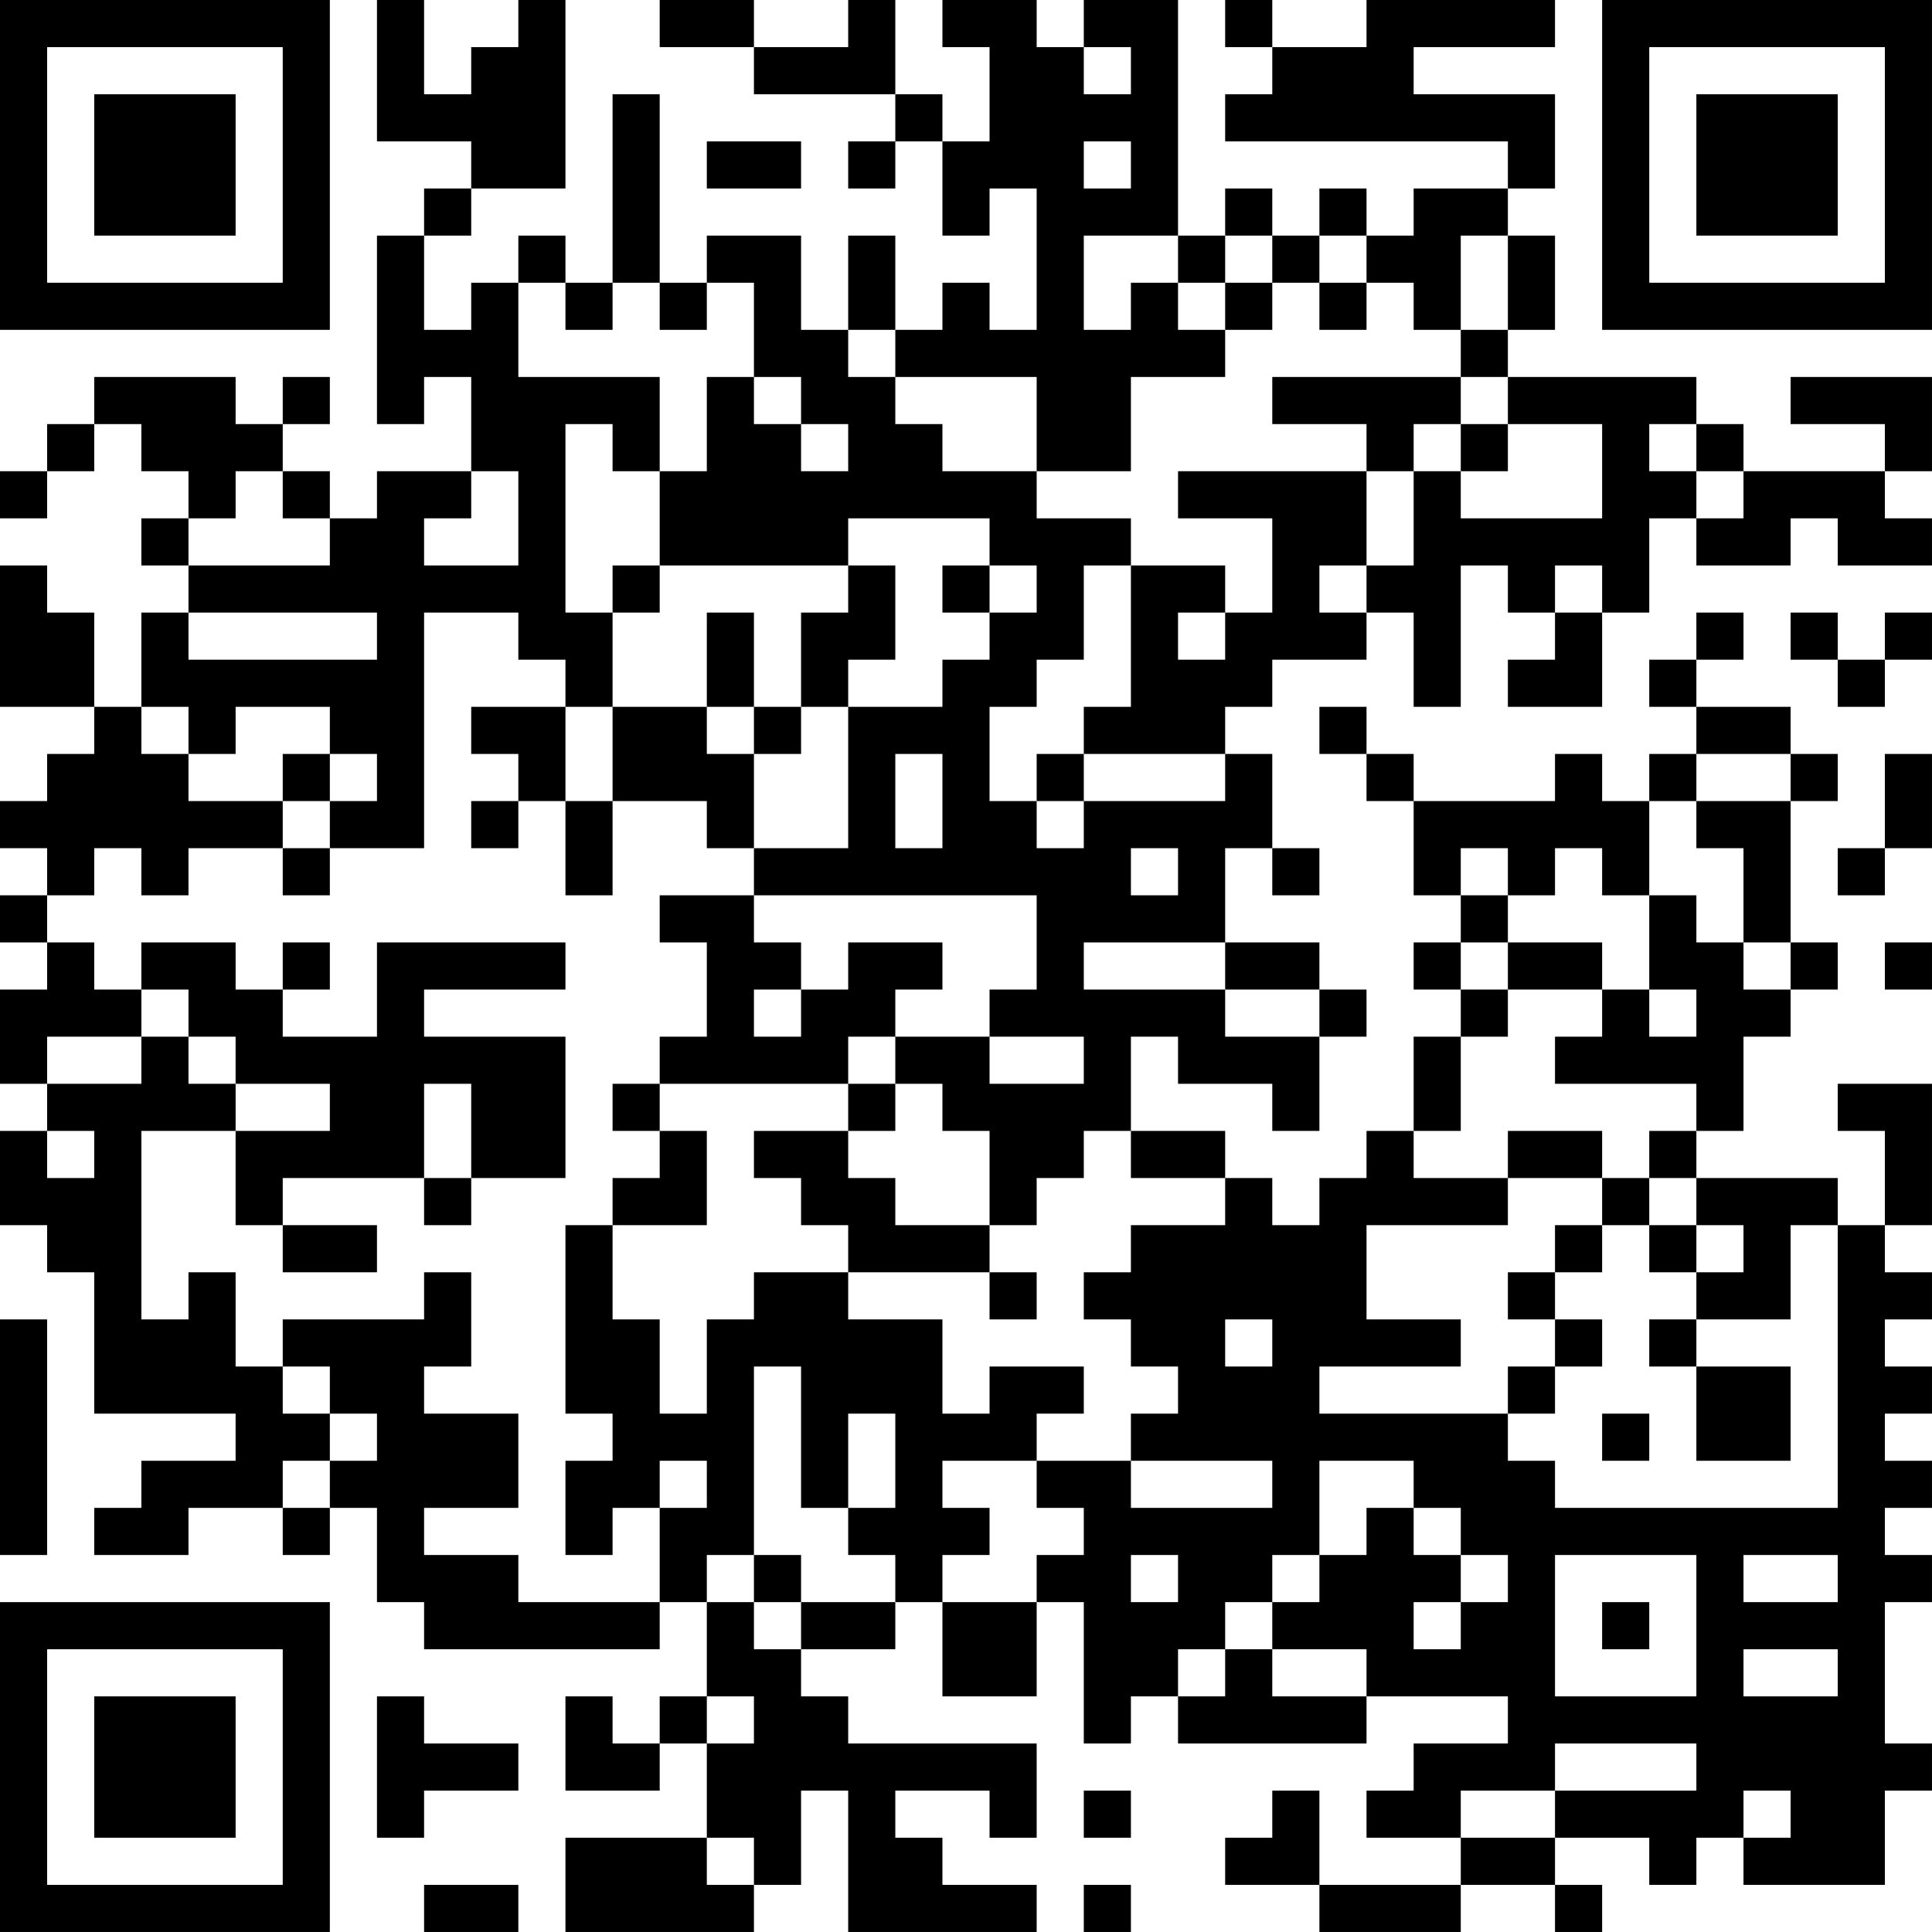 <?xml version="1.0" encoding="UTF-8"?>
<svg xmlns="http://www.w3.org/2000/svg" version="1.1" width="200" height="200" viewBox="0 0 200 200"><rect x="0" y="0" width="200" height="200" fill="#ffffff"/><g transform="scale(4.878)"><g transform="translate(0,0)"><path fill-rule="evenodd" d="M8 0L8 3L10 3L10 4L9 4L9 5L8 5L8 9L9 9L9 8L10 8L10 10L8 10L8 11L7 11L7 10L6 10L6 9L7 9L7 8L6 8L6 9L5 9L5 8L2 8L2 9L1 9L1 10L0 10L0 11L1 11L1 10L2 10L2 9L3 9L3 10L4 10L4 11L3 11L3 12L4 12L4 13L3 13L3 15L2 15L2 13L1 13L1 12L0 12L0 15L2 15L2 16L1 16L1 17L0 17L0 18L1 18L1 19L0 19L0 20L1 20L1 21L0 21L0 23L1 23L1 24L0 24L0 26L1 26L1 27L2 27L2 30L5 30L5 31L3 31L3 32L2 32L2 33L4 33L4 32L6 32L6 33L7 33L7 32L8 32L8 34L9 34L9 35L14 35L14 34L15 34L15 36L14 36L14 37L13 37L13 36L12 36L12 38L14 38L14 37L15 37L15 39L12 39L12 41L16 41L16 40L17 40L17 38L18 38L18 41L22 41L22 40L20 40L20 39L19 39L19 38L21 38L21 39L22 39L22 37L18 37L18 36L17 36L17 35L19 35L19 34L20 34L20 36L22 36L22 34L23 34L23 37L24 37L24 36L25 36L25 37L29 37L29 36L32 36L32 37L30 37L30 38L29 38L29 39L31 39L31 40L28 40L28 38L27 38L27 39L26 39L26 40L28 40L28 41L31 41L31 40L33 40L33 41L34 41L34 40L33 40L33 39L35 39L35 40L36 40L36 39L37 39L37 40L40 40L40 38L41 38L41 37L40 37L40 34L41 34L41 33L40 33L40 32L41 32L41 31L40 31L40 30L41 30L41 29L40 29L40 28L41 28L41 27L40 27L40 26L41 26L41 23L39 23L39 24L40 24L40 26L39 26L39 25L36 25L36 24L37 24L37 22L38 22L38 21L39 21L39 20L38 20L38 17L39 17L39 16L38 16L38 15L36 15L36 14L37 14L37 13L36 13L36 14L35 14L35 15L36 15L36 16L35 16L35 17L34 17L34 16L33 16L33 17L30 17L30 16L29 16L29 15L28 15L28 16L29 16L29 17L30 17L30 19L31 19L31 20L30 20L30 21L31 21L31 22L30 22L30 24L29 24L29 25L28 25L28 26L27 26L27 25L26 25L26 24L24 24L24 22L25 22L25 23L27 23L27 24L28 24L28 22L29 22L29 21L28 21L28 20L26 20L26 18L27 18L27 19L28 19L28 18L27 18L27 16L26 16L26 15L27 15L27 14L29 14L29 13L30 13L30 15L31 15L31 12L32 12L32 13L33 13L33 14L32 14L32 15L34 15L34 13L35 13L35 11L36 11L36 12L38 12L38 11L39 11L39 12L41 12L41 11L40 11L40 10L41 10L41 8L38 8L38 9L40 9L40 10L37 10L37 9L36 9L36 8L32 8L32 7L33 7L33 5L32 5L32 4L33 4L33 2L30 2L30 1L33 1L33 0L29 0L29 1L27 1L27 0L26 0L26 1L27 1L27 2L26 2L26 3L32 3L32 4L30 4L30 5L29 5L29 4L28 4L28 5L27 5L27 4L26 4L26 5L25 5L25 0L23 0L23 1L22 1L22 0L20 0L20 1L21 1L21 3L20 3L20 2L19 2L19 0L18 0L18 1L16 1L16 0L14 0L14 1L16 1L16 2L19 2L19 3L18 3L18 4L19 4L19 3L20 3L20 5L21 5L21 4L22 4L22 7L21 7L21 6L20 6L20 7L19 7L19 5L18 5L18 7L17 7L17 5L15 5L15 6L14 6L14 2L13 2L13 6L12 6L12 5L11 5L11 6L10 6L10 7L9 7L9 5L10 5L10 4L12 4L12 0L11 0L11 1L10 1L10 2L9 2L9 0ZM23 1L23 2L24 2L24 1ZM15 3L15 4L17 4L17 3ZM23 3L23 4L24 4L24 3ZM23 5L23 7L24 7L24 6L25 6L25 7L26 7L26 8L24 8L24 10L22 10L22 8L19 8L19 7L18 7L18 8L19 8L19 9L20 9L20 10L22 10L22 11L24 11L24 12L23 12L23 14L22 14L22 15L21 15L21 17L22 17L22 18L23 18L23 17L26 17L26 16L23 16L23 15L24 15L24 12L26 12L26 13L25 13L25 14L26 14L26 13L27 13L27 11L25 11L25 10L29 10L29 12L28 12L28 13L29 13L29 12L30 12L30 10L31 10L31 11L34 11L34 9L32 9L32 8L31 8L31 7L32 7L32 5L31 5L31 7L30 7L30 6L29 6L29 5L28 5L28 6L27 6L27 5L26 5L26 6L25 6L25 5ZM11 6L11 8L14 8L14 10L13 10L13 9L12 9L12 13L13 13L13 15L12 15L12 14L11 14L11 13L9 13L9 18L7 18L7 17L8 17L8 16L7 16L7 15L5 15L5 16L4 16L4 15L3 15L3 16L4 16L4 17L6 17L6 18L4 18L4 19L3 19L3 18L2 18L2 19L1 19L1 20L2 20L2 21L3 21L3 22L1 22L1 23L3 23L3 22L4 22L4 23L5 23L5 24L3 24L3 28L4 28L4 27L5 27L5 29L6 29L6 30L7 30L7 31L6 31L6 32L7 32L7 31L8 31L8 30L7 30L7 29L6 29L6 28L9 28L9 27L10 27L10 29L9 29L9 30L11 30L11 32L9 32L9 33L11 33L11 34L14 34L14 32L15 32L15 31L14 31L14 32L13 32L13 33L12 33L12 31L13 31L13 30L12 30L12 26L13 26L13 28L14 28L14 30L15 30L15 28L16 28L16 27L18 27L18 28L20 28L20 30L21 30L21 29L23 29L23 30L22 30L22 31L20 31L20 32L21 32L21 33L20 33L20 34L22 34L22 33L23 33L23 32L22 32L22 31L24 31L24 32L27 32L27 31L24 31L24 30L25 30L25 29L24 29L24 28L23 28L23 27L24 27L24 26L26 26L26 25L24 25L24 24L23 24L23 25L22 25L22 26L21 26L21 24L20 24L20 23L19 23L19 22L21 22L21 23L23 23L23 22L21 22L21 21L22 21L22 19L16 19L16 18L18 18L18 15L20 15L20 14L21 14L21 13L22 13L22 12L21 12L21 11L18 11L18 12L14 12L14 10L15 10L15 8L16 8L16 9L17 9L17 10L18 10L18 9L17 9L17 8L16 8L16 6L15 6L15 7L14 7L14 6L13 6L13 7L12 7L12 6ZM26 6L26 7L27 7L27 6ZM28 6L28 7L29 7L29 6ZM27 8L27 9L29 9L29 10L30 10L30 9L31 9L31 10L32 10L32 9L31 9L31 8ZM35 9L35 10L36 10L36 11L37 11L37 10L36 10L36 9ZM5 10L5 11L4 11L4 12L7 12L7 11L6 11L6 10ZM10 10L10 11L9 11L9 12L11 12L11 10ZM13 12L13 13L14 13L14 12ZM18 12L18 13L17 13L17 15L16 15L16 13L15 13L15 15L13 15L13 17L12 17L12 15L10 15L10 16L11 16L11 17L10 17L10 18L11 18L11 17L12 17L12 19L13 19L13 17L15 17L15 18L16 18L16 16L17 16L17 15L18 15L18 14L19 14L19 12ZM20 12L20 13L21 13L21 12ZM33 12L33 13L34 13L34 12ZM4 13L4 14L8 14L8 13ZM38 13L38 14L39 14L39 15L40 15L40 14L41 14L41 13L40 13L40 14L39 14L39 13ZM15 15L15 16L16 16L16 15ZM6 16L6 17L7 17L7 16ZM19 16L19 18L20 18L20 16ZM22 16L22 17L23 17L23 16ZM36 16L36 17L35 17L35 19L34 19L34 18L33 18L33 19L32 19L32 18L31 18L31 19L32 19L32 20L31 20L31 21L32 21L32 22L31 22L31 24L30 24L30 25L32 25L32 26L29 26L29 28L31 28L31 29L28 29L28 30L32 30L32 31L33 31L33 32L39 32L39 26L38 26L38 28L36 28L36 27L37 27L37 26L36 26L36 25L35 25L35 24L36 24L36 23L33 23L33 22L34 22L34 21L35 21L35 22L36 22L36 21L35 21L35 19L36 19L36 20L37 20L37 21L38 21L38 20L37 20L37 18L36 18L36 17L38 17L38 16ZM40 16L40 18L39 18L39 19L40 19L40 18L41 18L41 16ZM6 18L6 19L7 19L7 18ZM24 18L24 19L25 19L25 18ZM14 19L14 20L15 20L15 22L14 22L14 23L13 23L13 24L14 24L14 25L13 25L13 26L15 26L15 24L14 24L14 23L18 23L18 24L16 24L16 25L17 25L17 26L18 26L18 27L21 27L21 28L22 28L22 27L21 27L21 26L19 26L19 25L18 25L18 24L19 24L19 23L18 23L18 22L19 22L19 21L20 21L20 20L18 20L18 21L17 21L17 20L16 20L16 19ZM3 20L3 21L4 21L4 22L5 22L5 23L7 23L7 24L5 24L5 26L6 26L6 27L8 27L8 26L6 26L6 25L9 25L9 26L10 26L10 25L12 25L12 22L9 22L9 21L12 21L12 20L8 20L8 22L6 22L6 21L7 21L7 20L6 20L6 21L5 21L5 20ZM23 20L23 21L26 21L26 22L28 22L28 21L26 21L26 20ZM32 20L32 21L34 21L34 20ZM40 20L40 21L41 21L41 20ZM16 21L16 22L17 22L17 21ZM9 23L9 25L10 25L10 23ZM1 24L1 25L2 25L2 24ZM32 24L32 25L34 25L34 26L33 26L33 27L32 27L32 28L33 28L33 29L32 29L32 30L33 30L33 29L34 29L34 28L33 28L33 27L34 27L34 26L35 26L35 27L36 27L36 26L35 26L35 25L34 25L34 24ZM0 28L0 33L1 33L1 28ZM26 28L26 29L27 29L27 28ZM35 28L35 29L36 29L36 31L38 31L38 29L36 29L36 28ZM16 29L16 33L15 33L15 34L16 34L16 35L17 35L17 34L19 34L19 33L18 33L18 32L19 32L19 30L18 30L18 32L17 32L17 29ZM34 30L34 31L35 31L35 30ZM28 31L28 33L27 33L27 34L26 34L26 35L25 35L25 36L26 36L26 35L27 35L27 36L29 36L29 35L27 35L27 34L28 34L28 33L29 33L29 32L30 32L30 33L31 33L31 34L30 34L30 35L31 35L31 34L32 34L32 33L31 33L31 32L30 32L30 31ZM16 33L16 34L17 34L17 33ZM24 33L24 34L25 34L25 33ZM33 33L33 36L36 36L36 33ZM37 33L37 34L39 34L39 33ZM34 34L34 35L35 35L35 34ZM37 35L37 36L39 36L39 35ZM8 36L8 39L9 39L9 38L11 38L11 37L9 37L9 36ZM15 36L15 37L16 37L16 36ZM33 37L33 38L31 38L31 39L33 39L33 38L36 38L36 37ZM23 38L23 39L24 39L24 38ZM37 38L37 39L38 39L38 38ZM15 39L15 40L16 40L16 39ZM9 40L9 41L11 41L11 40ZM23 40L23 41L24 41L24 40ZM0 0L0 7L7 7L7 0ZM1 1L1 6L6 6L6 1ZM2 2L2 5L5 5L5 2ZM34 0L34 7L41 7L41 0ZM35 1L35 6L40 6L40 1ZM36 2L36 5L39 5L39 2ZM0 34L0 41L7 41L7 34ZM1 35L1 40L6 40L6 35ZM2 36L2 39L5 39L5 36Z" fill="#000000"/></g></g></svg>
